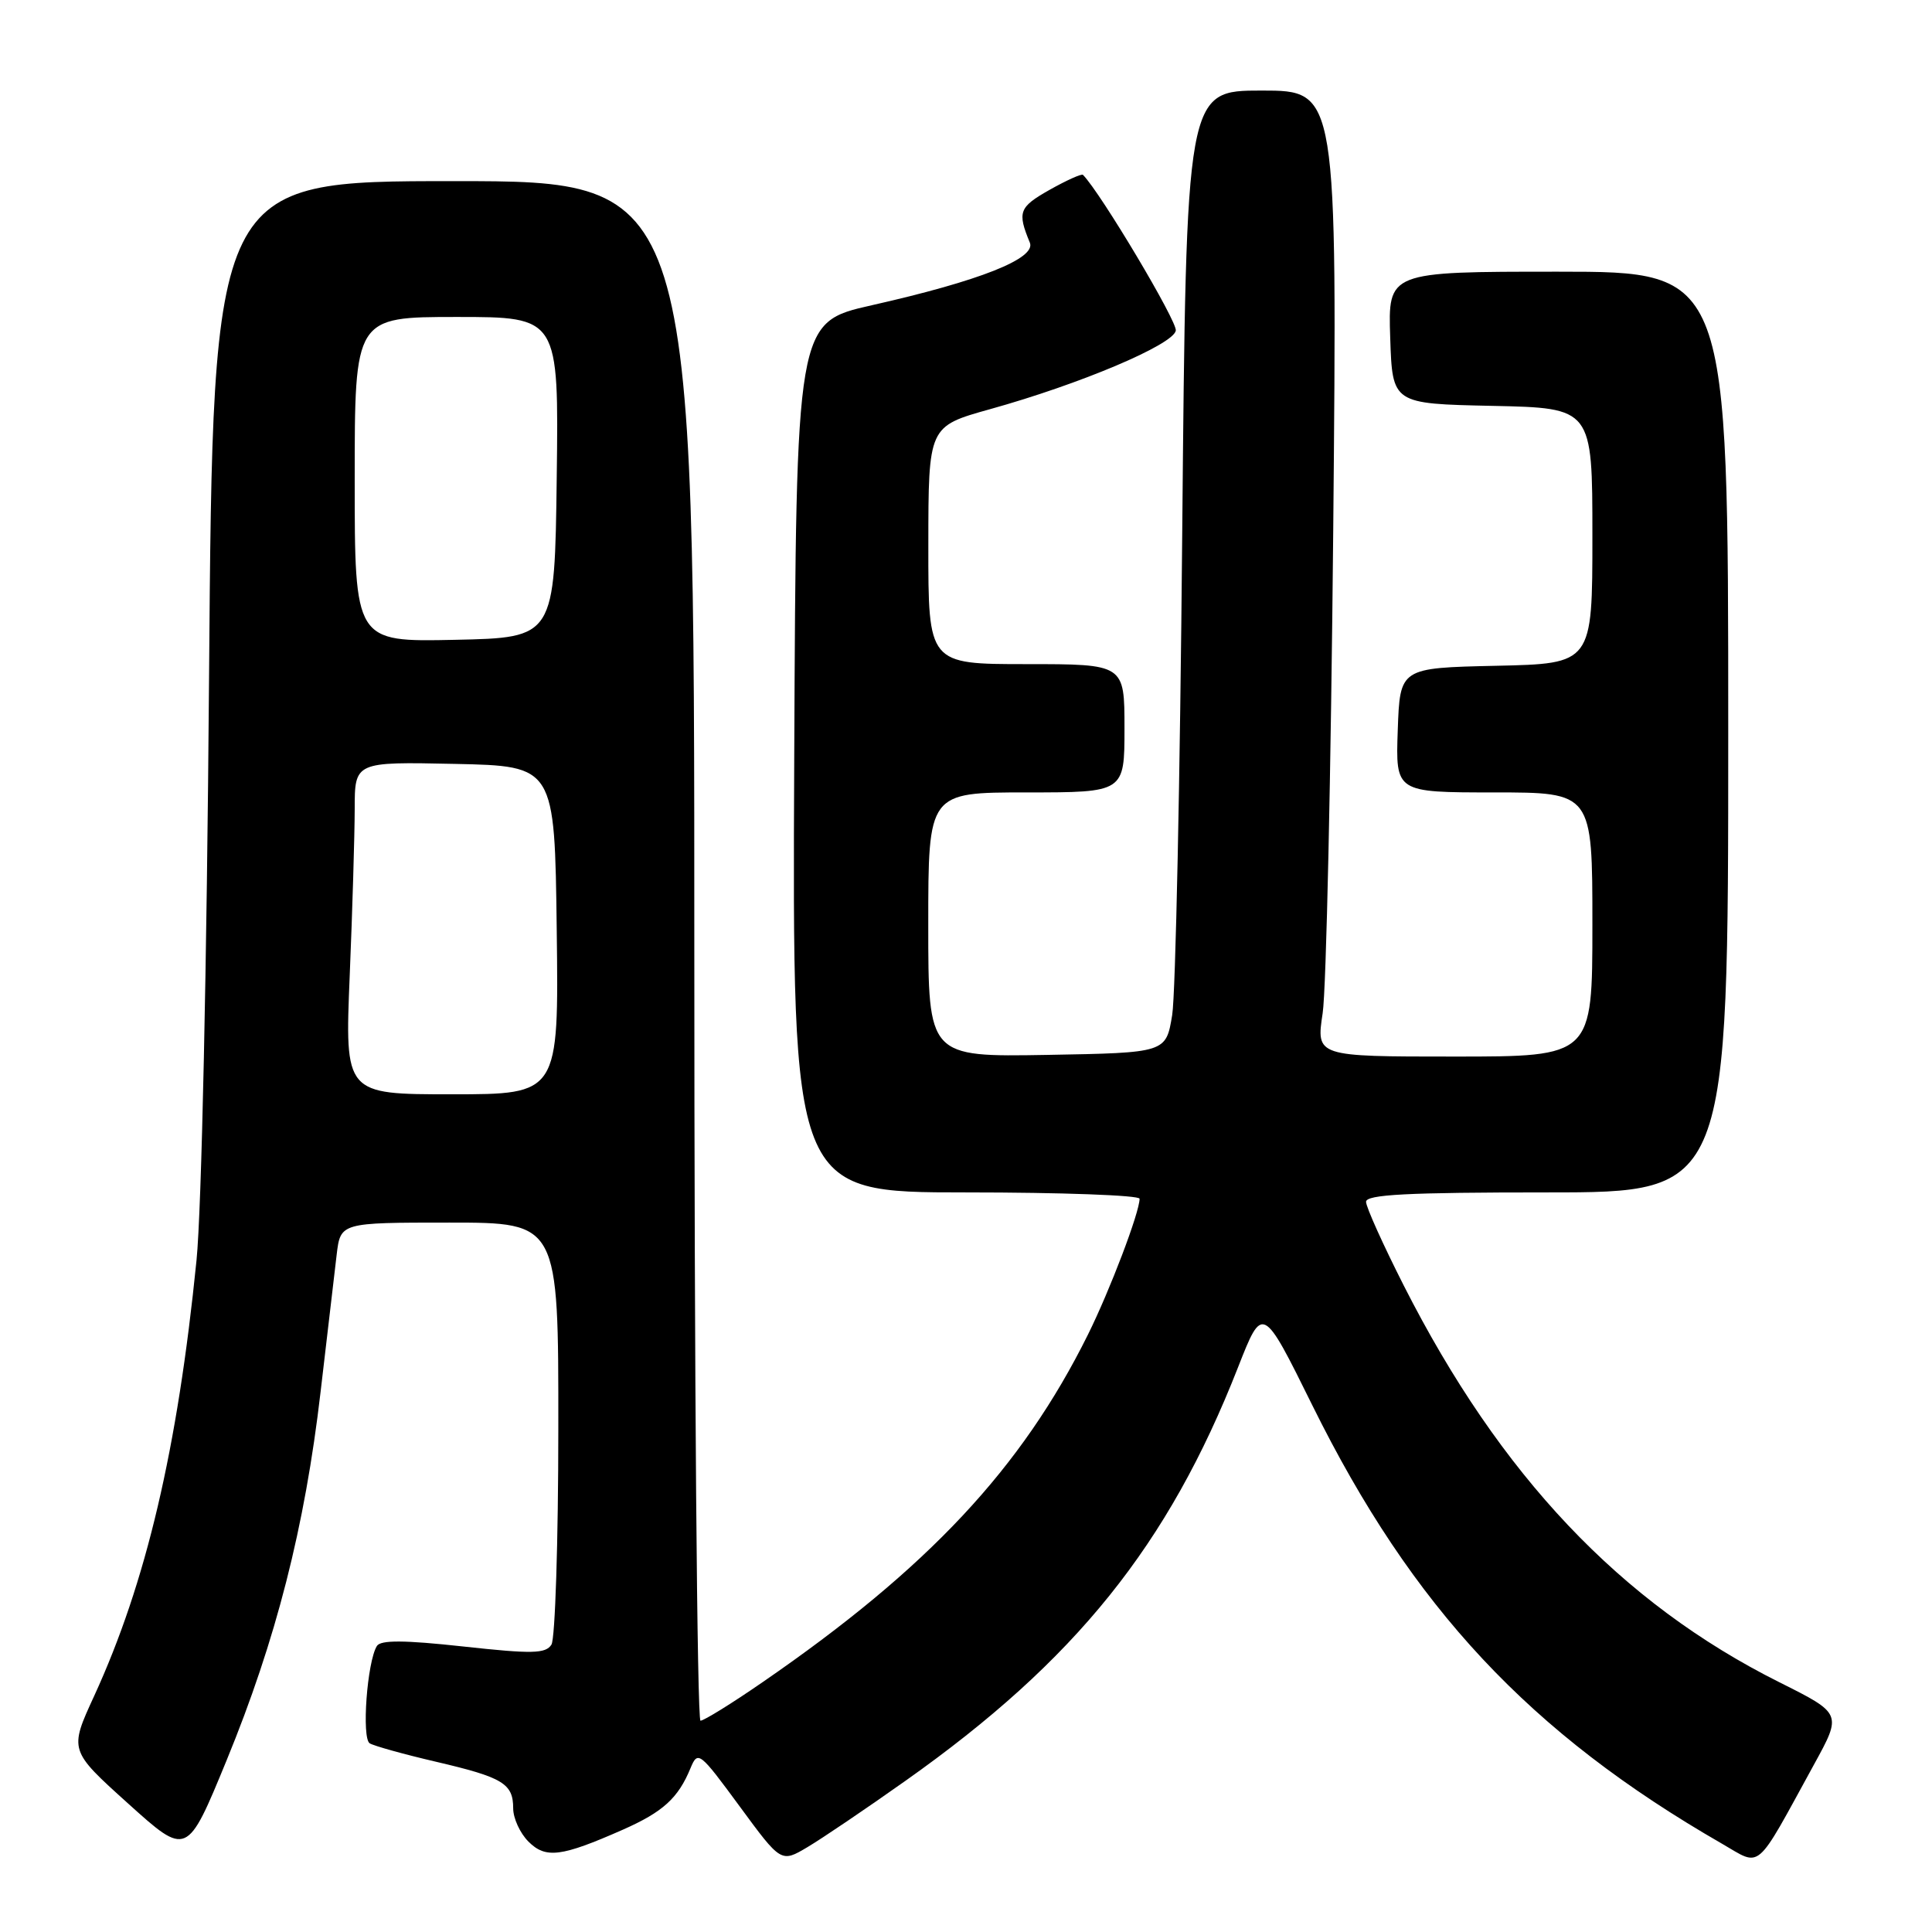 <?xml version="1.0" encoding="UTF-8" standalone="no"?>
<!DOCTYPE svg PUBLIC "-//W3C//DTD SVG 1.1//EN" "http://www.w3.org/Graphics/SVG/1.1/DTD/svg11.dtd" >
<svg xmlns="http://www.w3.org/2000/svg" xmlns:xlink="http://www.w3.org/1999/xlink" version="1.1" viewBox="0 0 256 256">
 <g >
 <path fill="currentColor"
d=" M 120.00 235.95 C 142.51 220.03 154.80 204.75 164.04 181.19 C 167.30 172.88 167.30 172.88 173.90 186.23 C 187.13 212.99 202.69 229.64 228.17 244.30 C 233.48 247.36 232.45 248.25 240.38 233.78 C 244.07 227.06 244.07 227.06 235.78 222.91 C 214.75 212.39 198.78 195.52 186.00 170.33 C 183.26 164.92 181.01 159.94 181.01 159.25 C 181.00 158.28 186.46 158.00 205.00 158.00 C 229.00 158.00 229.00 158.00 229.00 97.00 C 229.00 36.00 229.00 36.00 206.46 36.00 C 183.92 36.00 183.92 36.00 184.21 44.75 C 184.50 53.50 184.50 53.50 197.75 53.78 C 211.00 54.06 211.00 54.06 211.00 71.00 C 211.00 87.94 211.00 87.94 198.25 88.22 C 185.50 88.50 185.50 88.50 185.21 96.75 C 184.92 105.00 184.92 105.00 197.96 105.00 C 211.00 105.00 211.00 105.00 211.00 122.50 C 211.00 140.00 211.00 140.00 192.70 140.00 C 174.39 140.00 174.39 140.00 175.26 134.25 C 175.74 131.09 176.36 102.29 176.66 70.25 C 177.19 12.00 177.19 12.00 167.18 12.00 C 157.18 12.00 157.18 12.00 156.65 70.75 C 156.37 103.06 155.77 131.75 155.32 134.50 C 154.50 139.50 154.50 139.50 138.75 139.78 C 123.00 140.05 123.00 140.05 123.00 122.53 C 123.00 105.00 123.00 105.00 136.00 105.00 C 149.00 105.00 149.00 105.00 149.00 96.50 C 149.00 88.00 149.00 88.00 136.00 88.00 C 123.00 88.00 123.00 88.00 123.01 72.25 C 123.02 56.50 123.02 56.50 131.18 54.22 C 143.11 50.90 155.44 45.69 155.80 43.81 C 156.03 42.63 145.86 25.57 143.50 23.17 C 143.32 22.99 141.32 23.89 139.05 25.17 C 135.02 27.45 134.78 28.09 136.46 32.15 C 137.32 34.25 129.83 37.22 115.50 40.45 C 105.50 42.71 105.50 42.71 105.24 100.36 C 104.98 158.00 104.98 158.00 127.99 158.00 C 140.65 158.00 151.00 158.38 151.00 158.84 C 151.00 160.64 147.08 170.95 144.16 176.84 C 135.36 194.57 122.99 207.79 101.07 222.88 C 96.99 225.70 93.27 228.00 92.82 228.00 C 92.37 228.00 92.00 182.10 92.00 126.00 C 92.00 24.00 92.00 24.00 60.10 24.00 C 28.21 24.00 28.21 24.00 27.70 89.75 C 27.41 128.12 26.71 160.29 26.04 166.99 C 23.52 192.06 19.37 209.70 12.48 224.72 C 9.16 231.93 9.16 231.93 16.97 238.97 C 24.78 246.01 24.78 246.01 30.02 233.27 C 36.57 217.33 40.40 202.34 42.48 184.42 C 43.37 176.76 44.33 168.59 44.61 166.25 C 45.12 162.00 45.12 162.00 59.56 162.00 C 74.00 162.00 74.00 162.00 73.98 189.25 C 73.98 204.24 73.56 217.14 73.07 217.92 C 72.30 219.13 70.54 219.17 61.39 218.17 C 53.53 217.31 50.44 217.30 49.94 218.10 C 48.64 220.20 47.90 230.32 48.99 231.00 C 49.57 231.35 53.52 232.45 57.77 233.44 C 66.64 235.51 68.00 236.33 68.00 239.62 C 68.00 240.93 68.91 242.91 70.02 244.02 C 72.31 246.31 74.36 246.05 82.54 242.44 C 87.85 240.09 89.86 238.27 91.50 234.28 C 92.47 231.94 92.70 232.13 98.00 239.34 C 103.50 246.83 103.50 246.83 107.00 244.75 C 108.92 243.61 114.78 239.65 120.00 235.95 Z  M 46.34 129.25 C 46.70 120.59 46.99 110.67 47.00 107.22 C 47.00 100.94 47.00 100.94 60.25 101.22 C 73.50 101.50 73.50 101.50 73.77 123.25 C 74.04 145.00 74.04 145.00 59.86 145.00 C 45.69 145.00 45.69 145.00 46.34 129.25 Z  M 47.00 63.53 C 47.00 42.00 47.00 42.00 60.52 42.00 C 74.04 42.00 74.04 42.00 73.77 63.25 C 73.50 84.50 73.50 84.50 60.25 84.78 C 47.00 85.06 47.00 85.06 47.00 63.53 Z "/>
</g>
</svg>